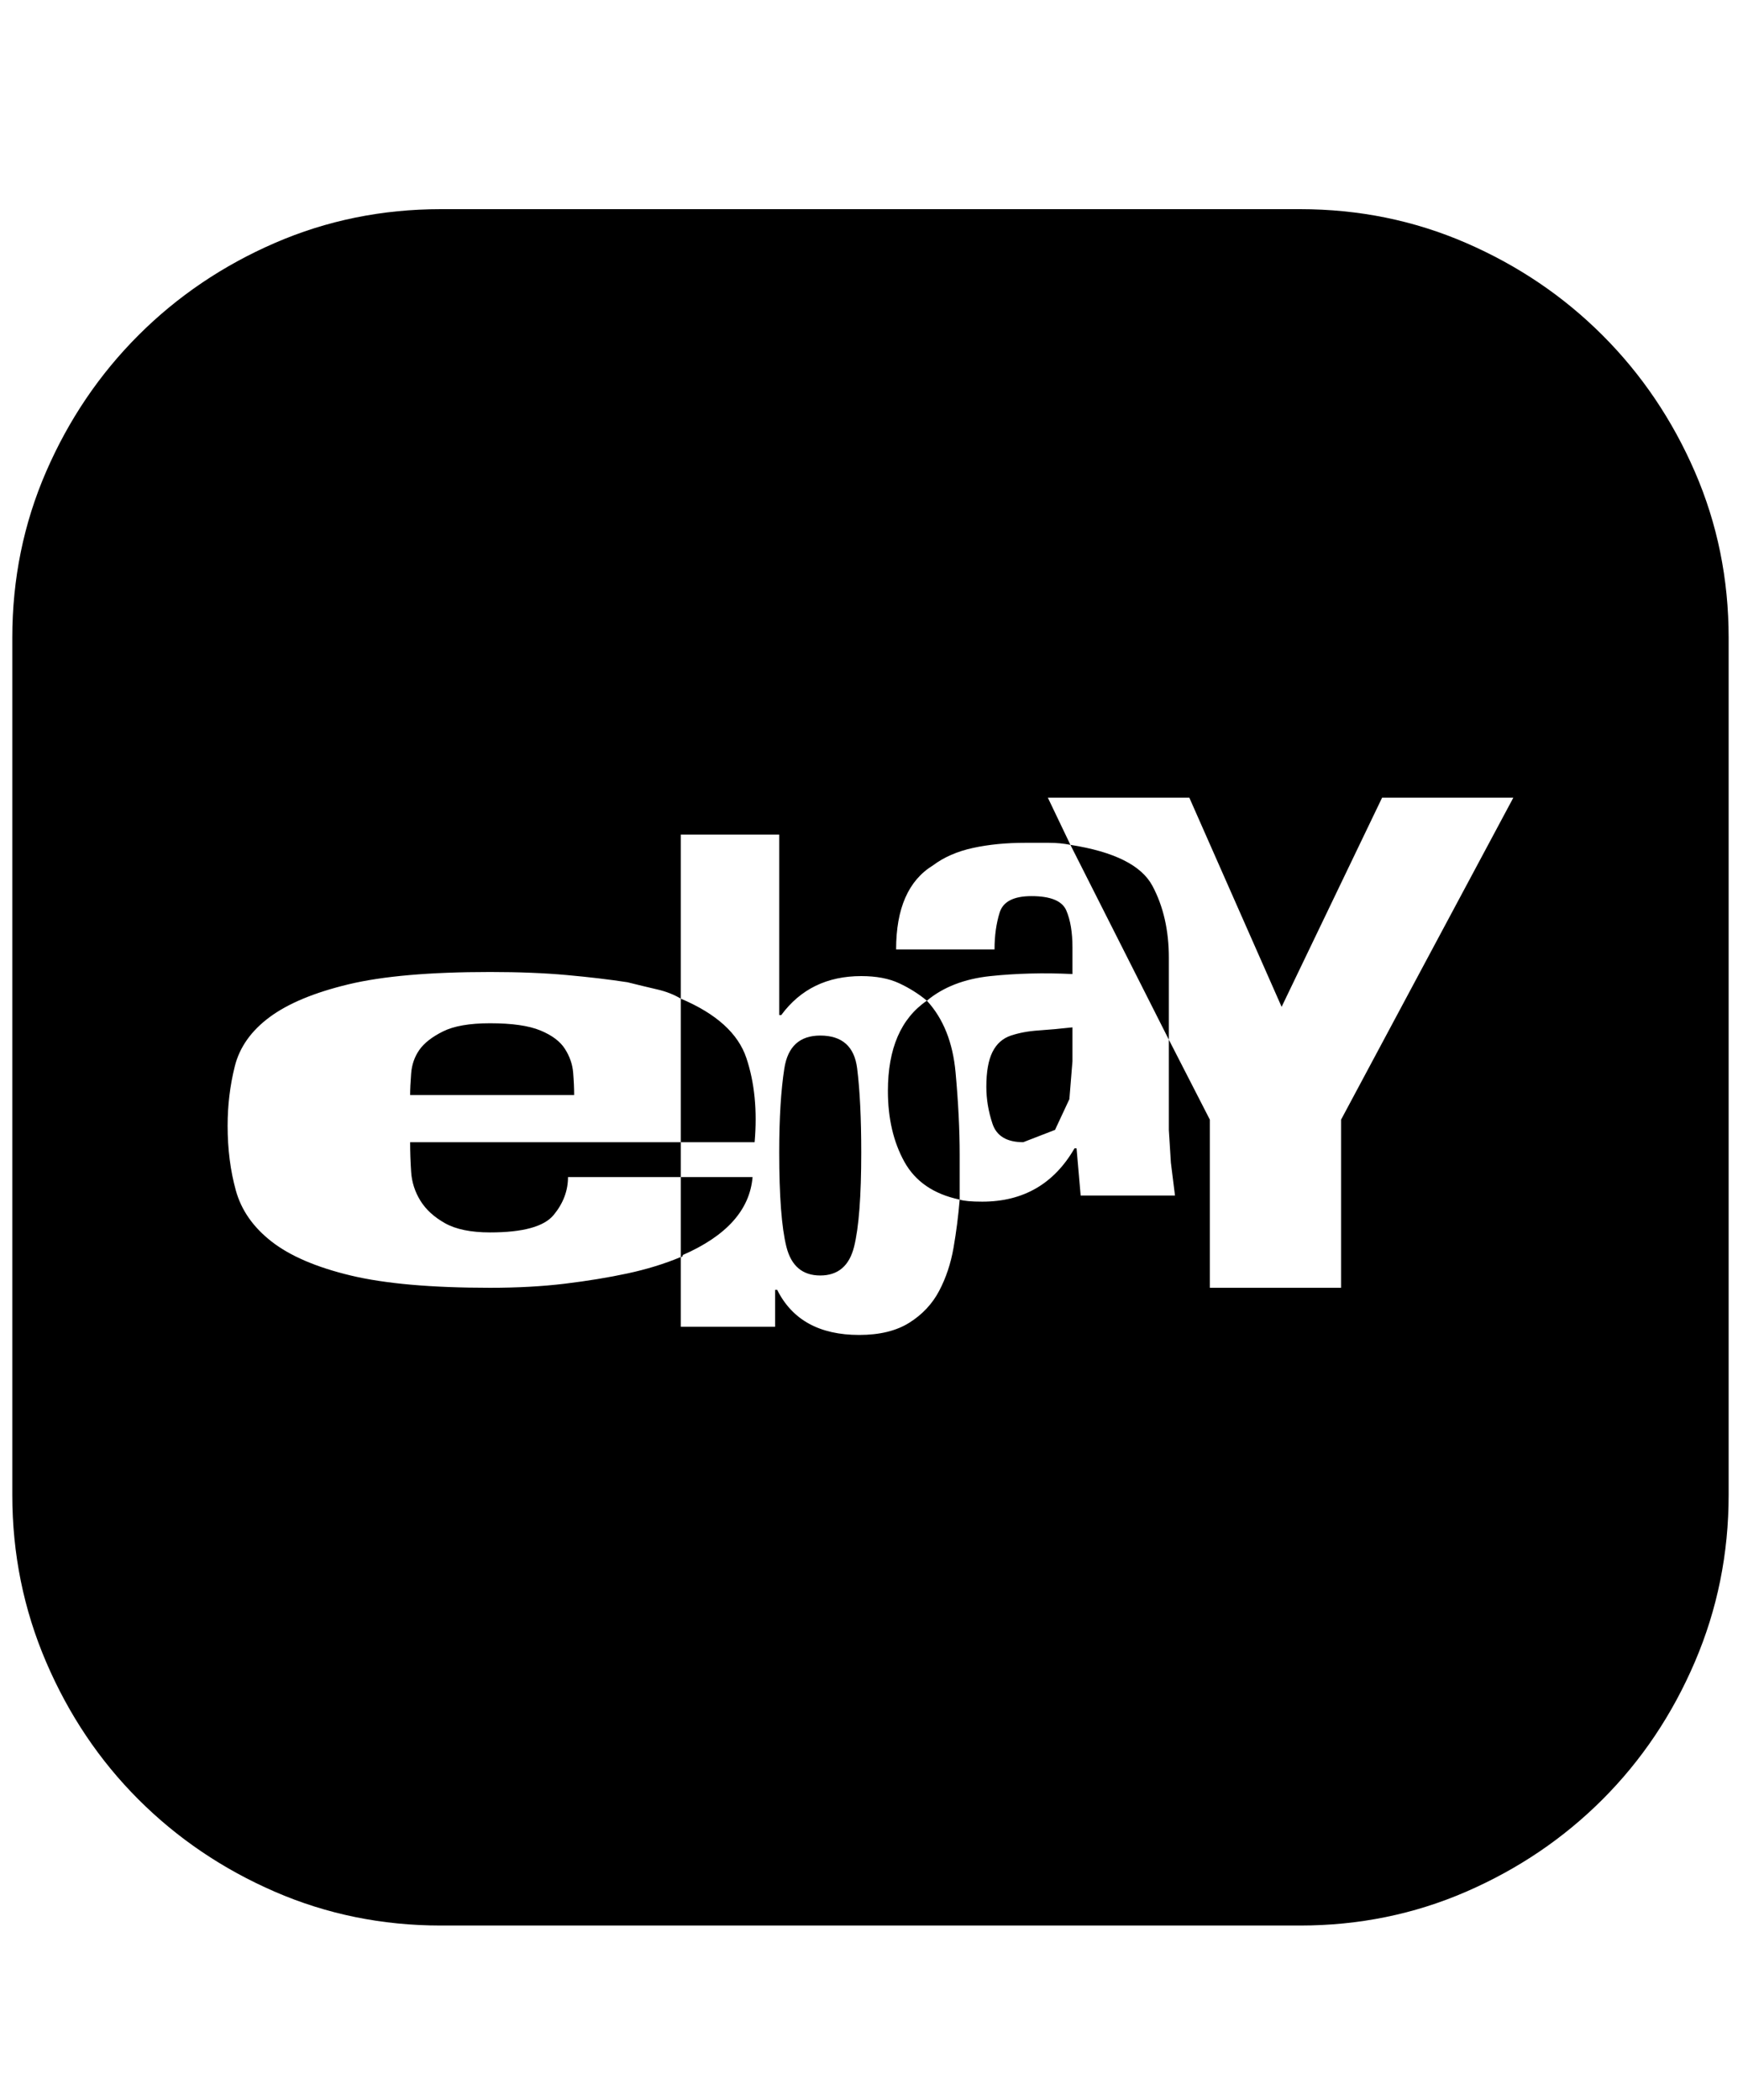 <svg xmlns="http://www.w3.org/2000/svg" viewBox="0 0 425 512"><path d="M166 278.5v-35q13 5.5 16 14.5t2 20.5h-18zm-46.5 22q-7 0-11-2.25t-6-5.5-2.25-7-.25-7.25h66v8.5h-27.5q0 5-3.5 9.25t-15.5 4.25zM261 206q16 2.5 20 10t4 17.5v20zm56-155q21.5 0 40.5 8.25t33.25 22.5 22.5 33.25 8.25 40.5v209q0 21.5-8.25 40.75t-22.5 33.5-33.25 22.5-40.5 8.25H107.5q-21.5 0-40.5-8.25t-33.25-22.5-22.5-33.5T3 364.5v-209Q3 134 11.25 115t22.5-33.25T67 59.25 107.5 51H317zm52 143.5h-32l-24.5 51-22.5-51h-34.5L261 206q-2.5-.5-5.25-.5H250q-7 0-12.75 1.25T227.5 211q-9 5.5-9 20.5h24q0-5 1.25-9t7.75-4q7 0 8.5 3.5t1.5 9v6.5q-10.5-.5-20 .5t-15.5 6q-3-2.5-6.75-4.25T210 238q-12.5 0-19.5 9.5h-.5v-44h-24v40q-2.5-1.5-5.75-2.25T153 239.5q-6.5-1-14.75-1.75T119.5 237q-22 0-34.5 3t-19.25 8-8.5 12-1.75 14.5q0 8.5 2 15.75t8.75 12.5T85.5 311t34 3q10 0 18.25-1t15.25-2.5 13-4v17h23v-9h.5q5.5 11 20 11 7.5 0 12.25-3t7.25-7.75 3.5-10.5 1.5-11.75q1.5.5 5.5.5 15 0 22.5-13h.5l1 11.5h23l-1-8-.5-8v-22l10 19.5v41h32v-41zm-249.5 55q8 0 12.25 1.75t6 4.5 2 5.75.25 5.5h-40q0-2 .25-5.25t2-5.75 5.75-4.5 11.5-2zm121 15.5q0-5.5 1.5-8.5t4.5-4 6.75-1.25 8.25-.75v8.25l-.75 9.25-3.5 7.5-7.75 3q-6 0-7.5-4.5t-1.5-9zM200 252.5q8 0 9 8t1 20.5q0 16-1.75 23t-8.25 7-8.25-7-1.75-23q0-12.5 1.25-20.5t8.75-8zM183.5 287q-1 12-17 19 0 .5-.5.5V287h17.5zm42.5-43q-9.5 6.5-9.5 22 0 10 4 17.25t13.5 9.25v-11q0-9-1-20t-7-17.5z"/></svg>
